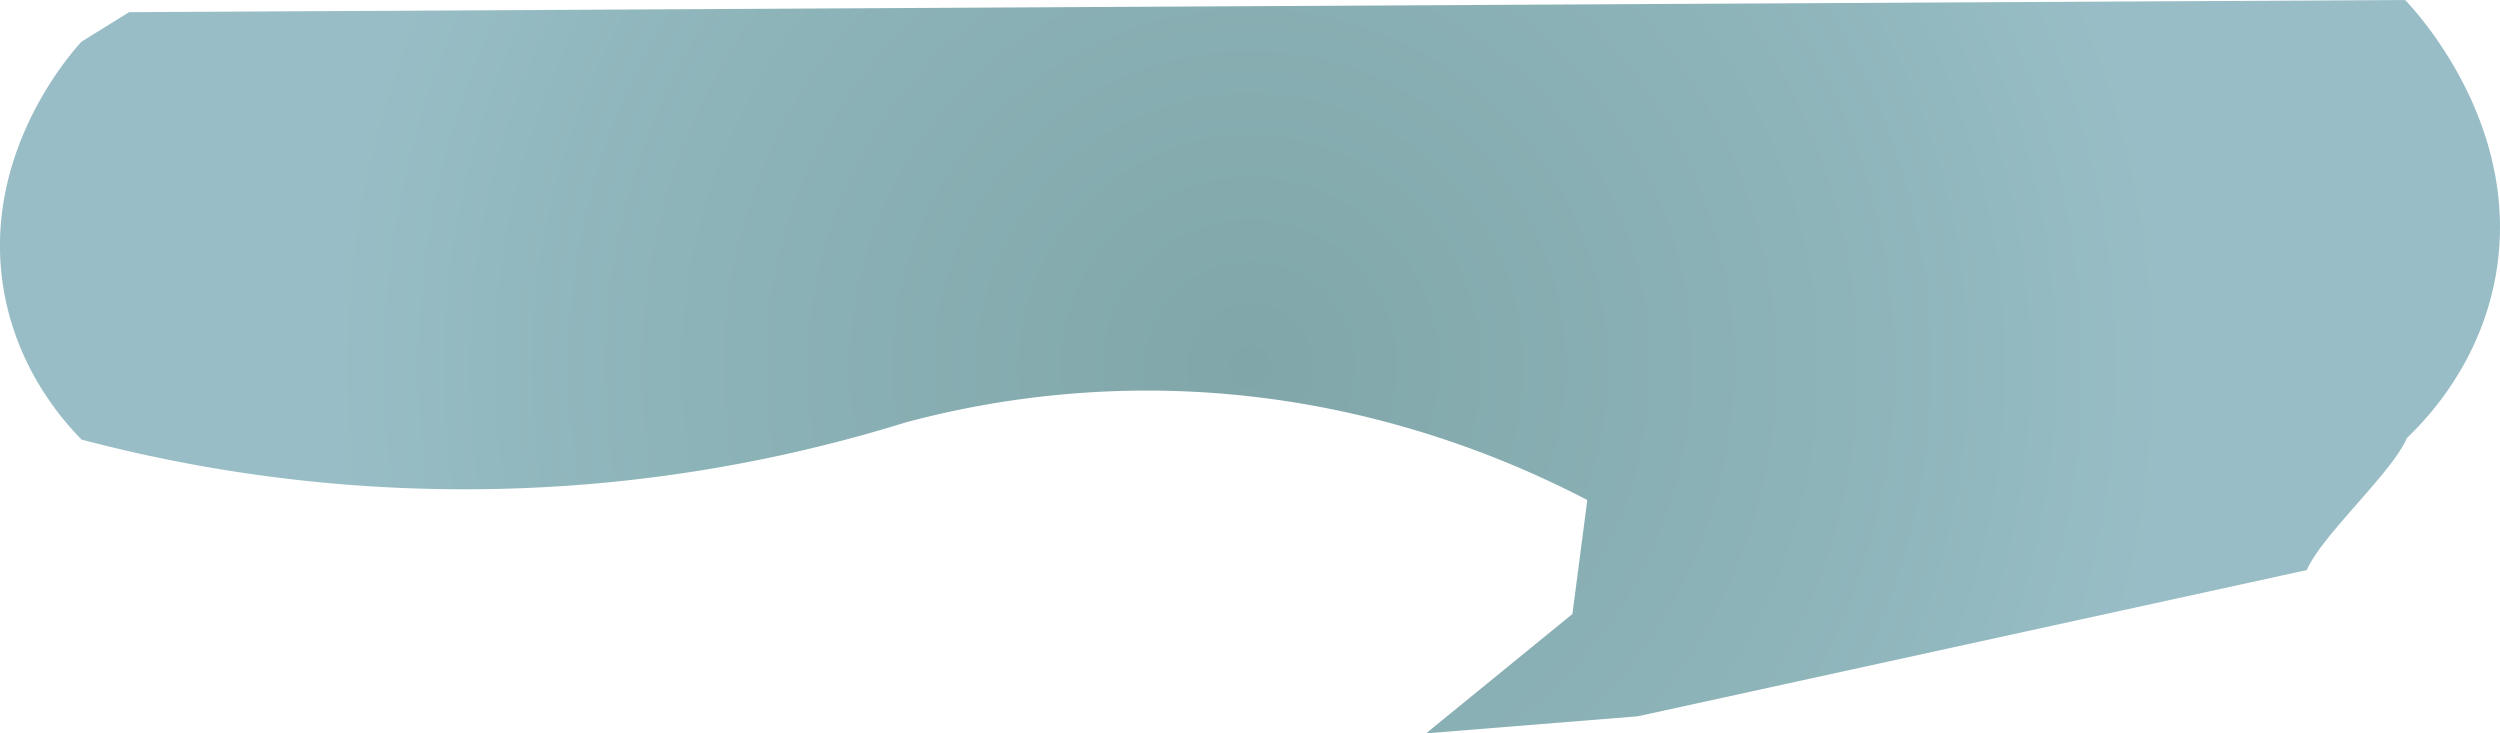 <svg id="Layer_1" data-name="Layer 1" xmlns="http://www.w3.org/2000/svg" xmlns:xlink="http://www.w3.org/1999/xlink" viewBox="0 0 1332.63 390.91"><defs><radialGradient id="radial-gradient" cx="666.31" cy="195.46" r="491.01" gradientUnits="userSpaceOnUse"><stop offset="0" stop-color="#80a6a9"/><stop offset="0.64" stop-color="#8db4b9"/><stop offset="1" stop-color="#98bdc6"/></radialGradient></defs><path d="M1229.66,303.87,873,381.82l-112.82,9.09,78-63.62,7.94-60.76c-45.75-23.77-128.28-58.34-234.81-58.33a497.73,497.73,0,0,0-128.4,16.93A795.47,795.47,0,0,1,301.43,259a799.27,799.27,0,0,1-258-24.7c-11-11.26-33.66-37.65-41.09-77.76C-11.1,83.84,37.11,29.15,43.45,22.19L68.83,6.49,1282.06,0c6,6.27,64.7,69.41,47.38,151.55-9,42.51-34.06,70.09-46.47,82C1275.13,251.94,1237.49,285.49,1229.66,303.87Z" style="fill:url(#radial-gradient)"/></svg>